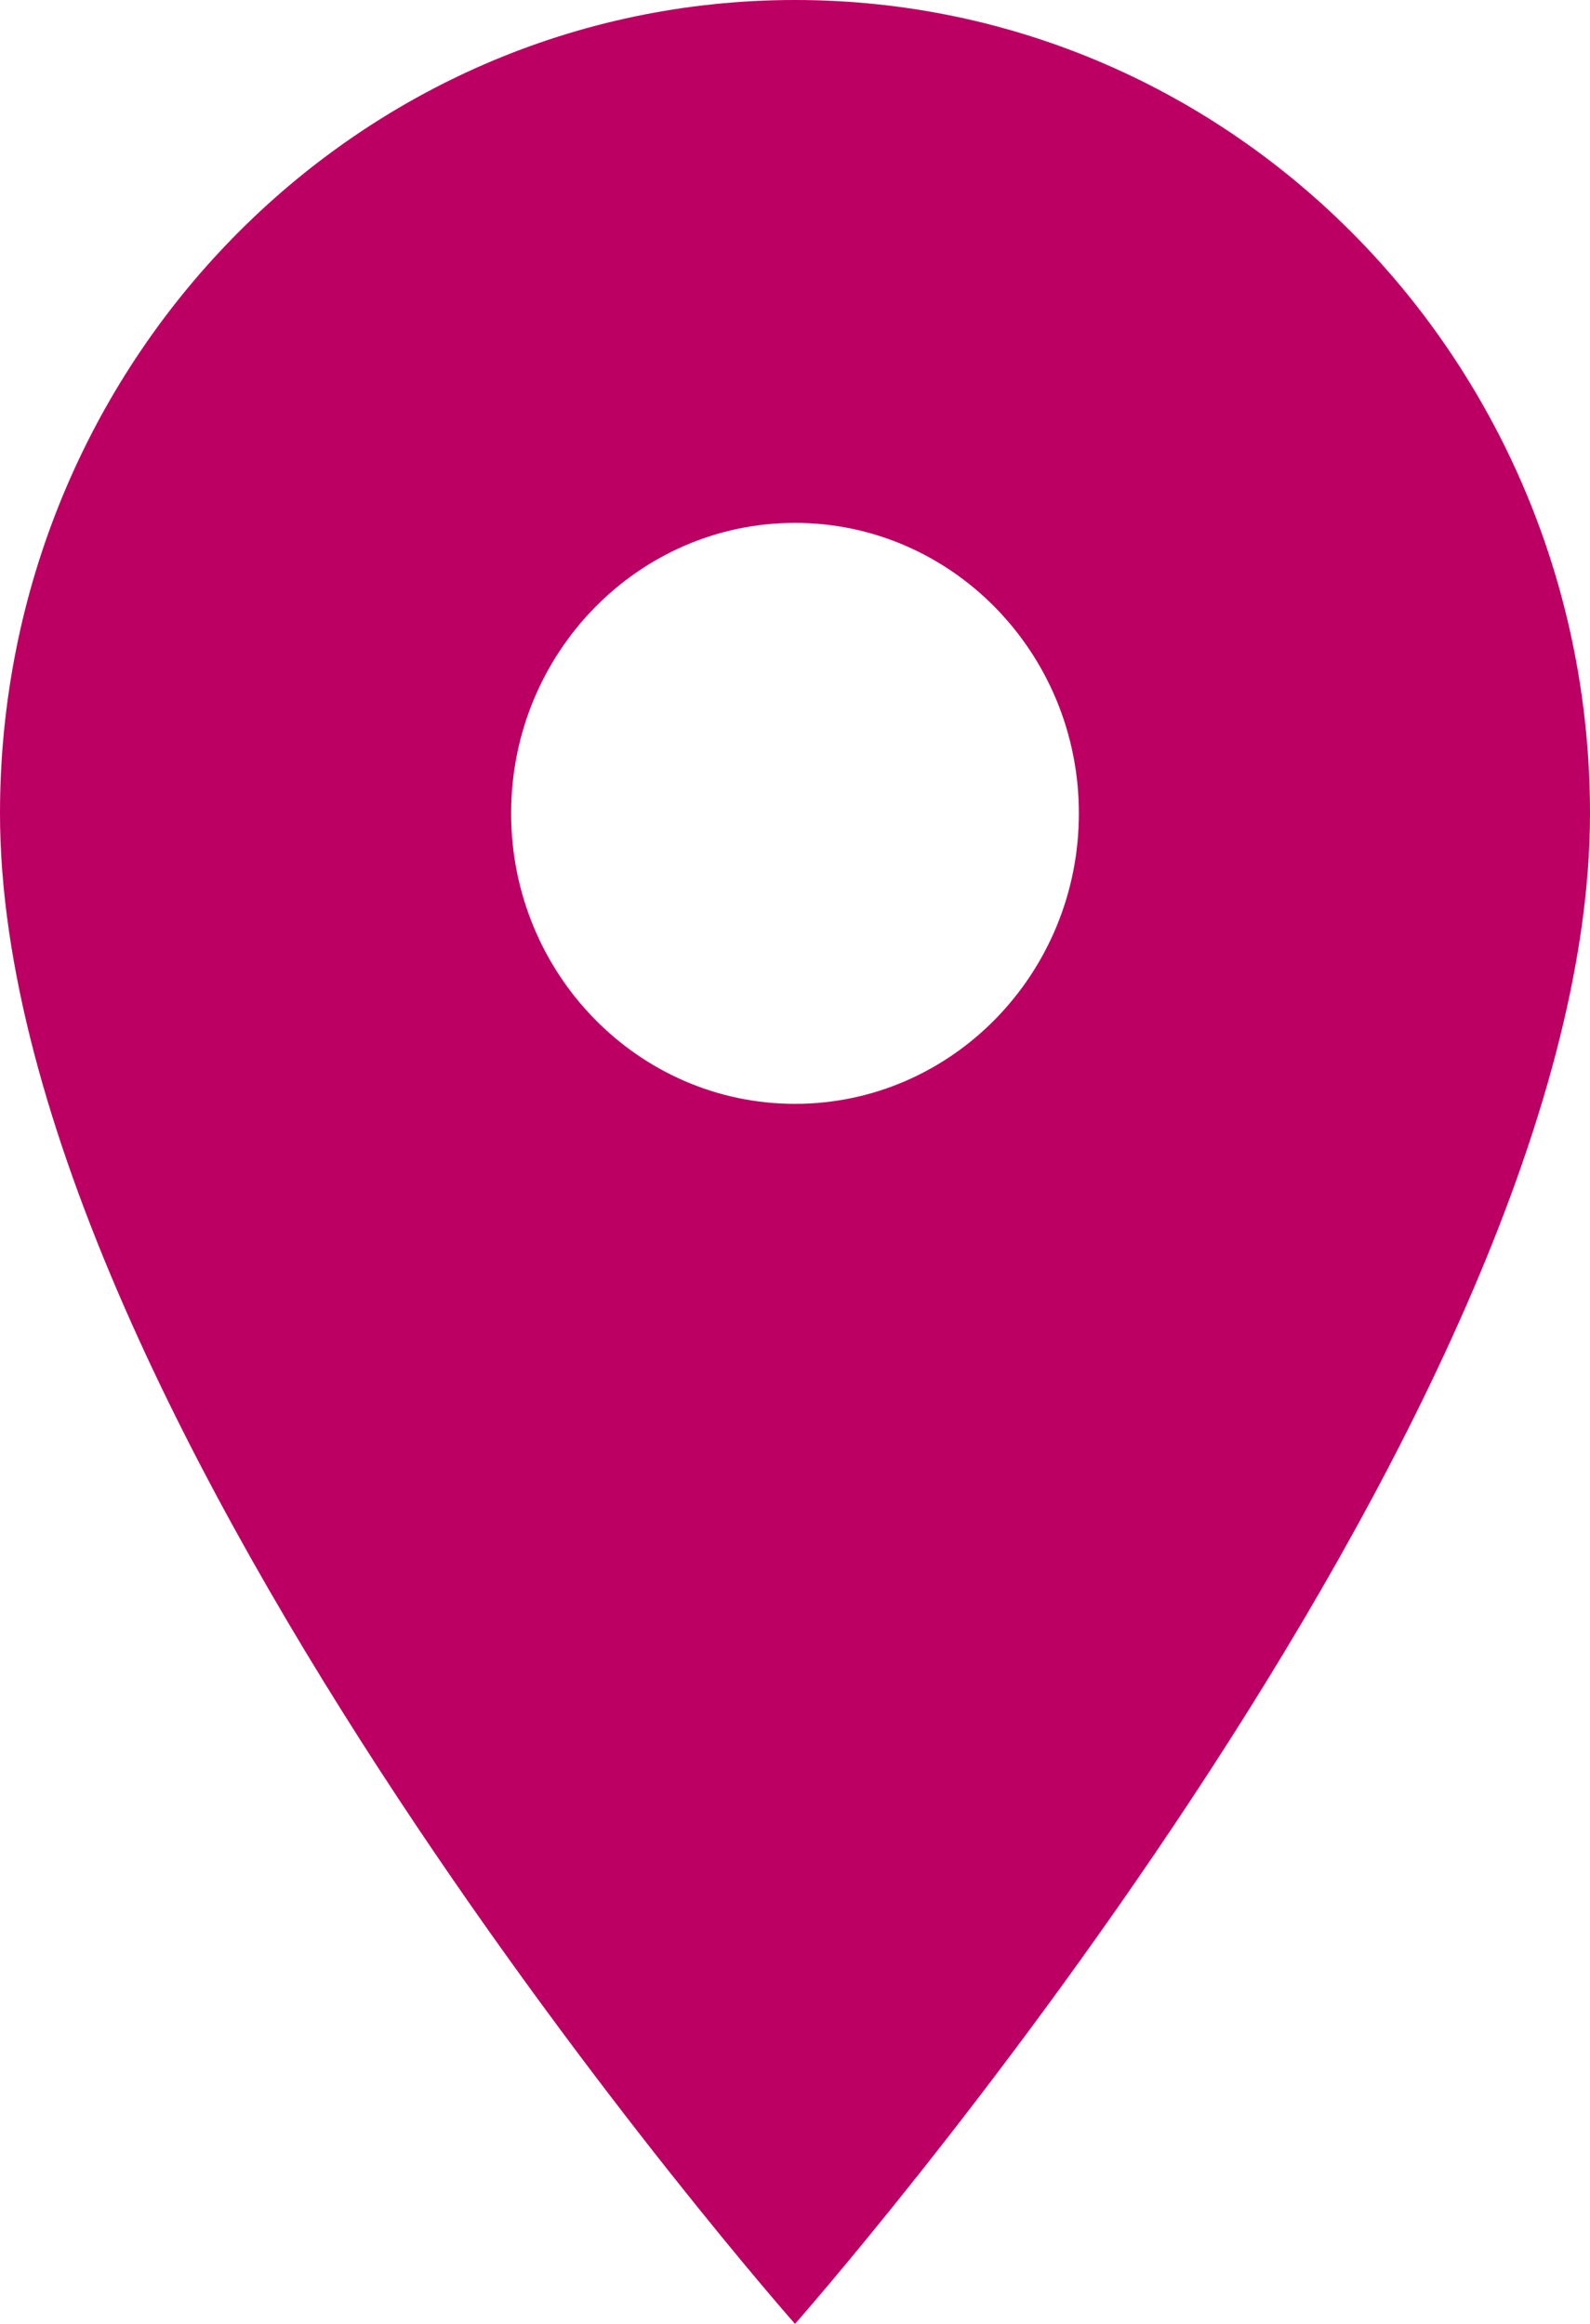 <svg width="13" height="19" viewBox="0 0 13 19" fill="none" xmlns="http://www.w3.org/2000/svg">
<path d="M6.5 0C2.906 0 0 2.974 0 6.65C0 11.637 6.5 19 6.5 19C6.5 19 13 11.637 13 6.65C13 2.974 10.094 0 6.5 0ZM6.5 9.025C5.219 9.025 4.179 7.961 4.179 6.65C4.179 5.339 5.219 4.275 6.5 4.275C7.781 4.275 8.821 5.339 8.821 6.65C8.821 7.961 7.781 9.025 6.5 9.025Z" fill="#BC0063"/>
</svg>
